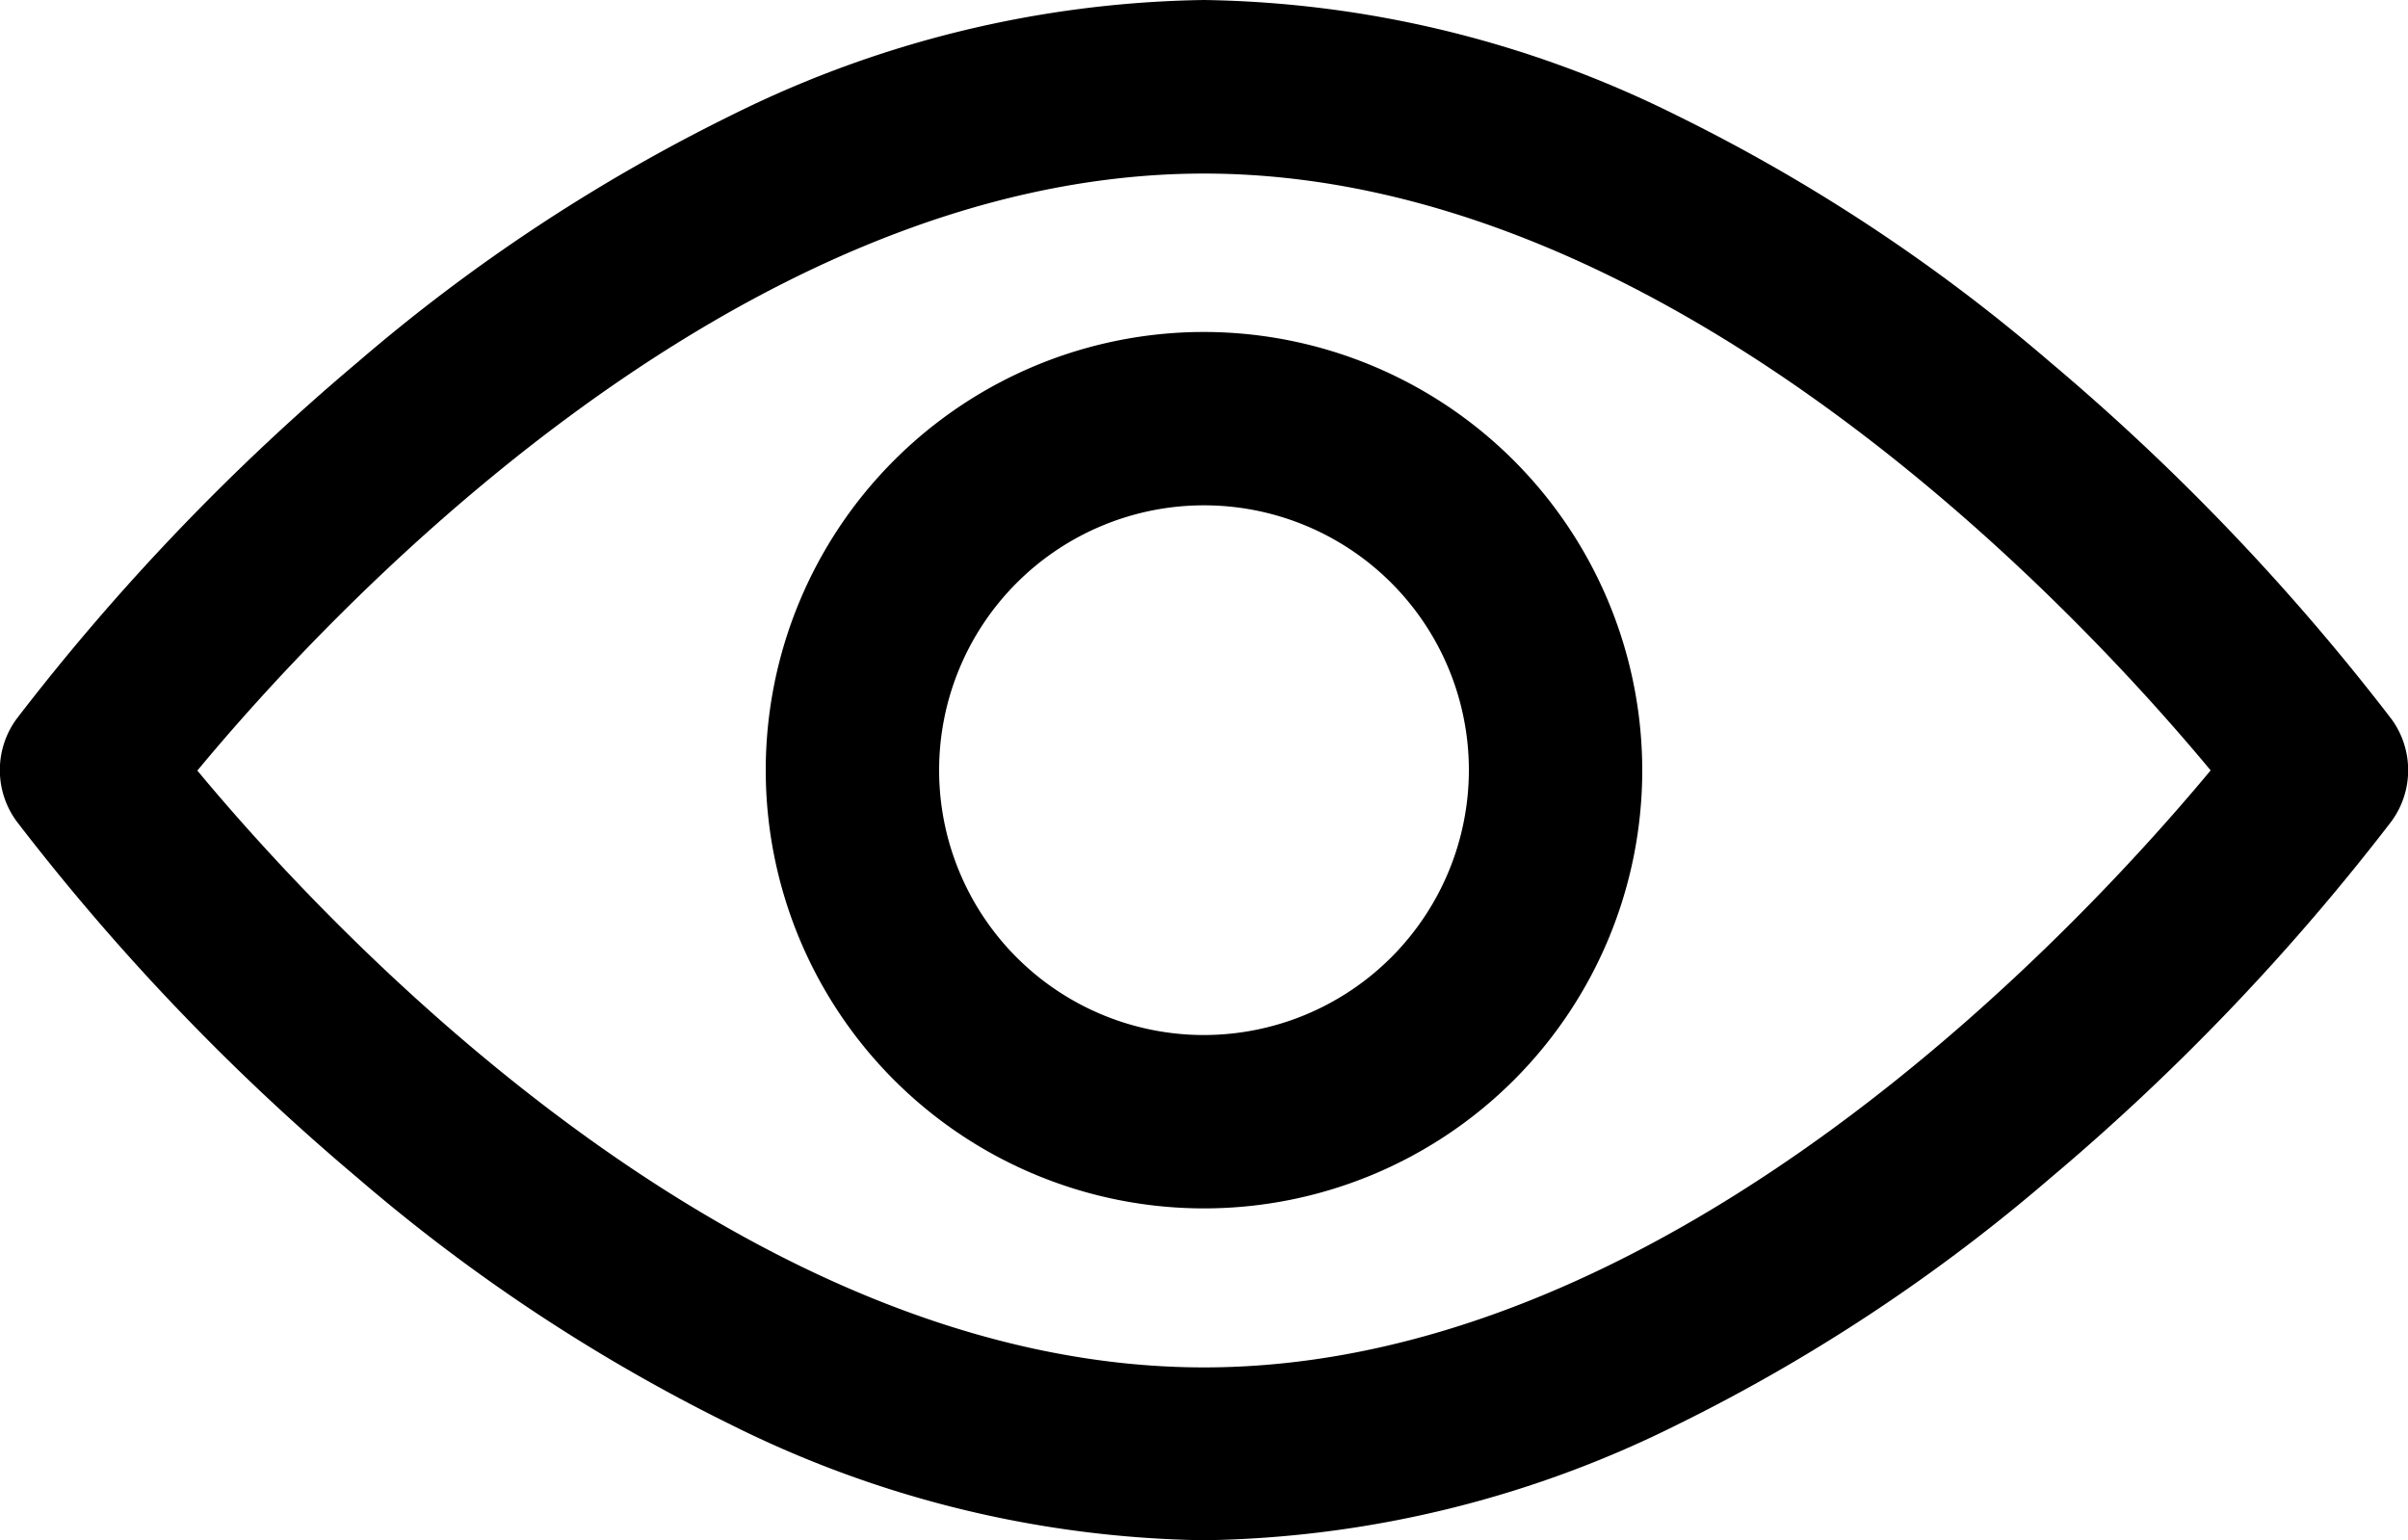 <svg id="view" xmlns="http://www.w3.org/2000/svg" viewBox="0 0 24 15.353">
  <path id="Path_215" data-name="Path 215" d="M26.435,99.681a17.638,17.638,0,0,0-3.724-2.461A10.9,10.9,0,0,0,18,96.07a10.9,10.9,0,0,0-4.711,1.149,17.642,17.642,0,0,0-3.724,2.461,22.8,22.8,0,0,0-3.4,3.556.864.864,0,0,0,0,1.02,22.793,22.793,0,0,0,3.4,3.556,17.639,17.639,0,0,0,3.724,2.461A10.9,10.9,0,0,0,18,111.423a10.9,10.9,0,0,0,4.711-1.149,17.642,17.642,0,0,0,3.724-2.461,22.8,22.8,0,0,0,3.4-3.556.864.864,0,0,0,0-1.02A22.8,22.8,0,0,0,26.435,99.681ZM18,109.7c-4.689,0-8.766-4.423-10.033-5.949C9.235,102.22,13.311,97.8,18,97.8s8.766,4.422,10.033,5.949C26.766,105.273,22.69,109.7,18,109.7Z" transform="translate(-6 -96.07)"/>
  <path id="Path_216" data-name="Path 216" d="M169.368,165a4.368,4.368,0,1,0,4.368,4.368A4.373,4.373,0,0,0,169.368,165Zm0,7.008a2.64,2.64,0,1,1,2.64-2.64A2.643,2.643,0,0,1,169.368,172.008Z" transform="translate(-157.368 -161.691)"/>
</svg>
